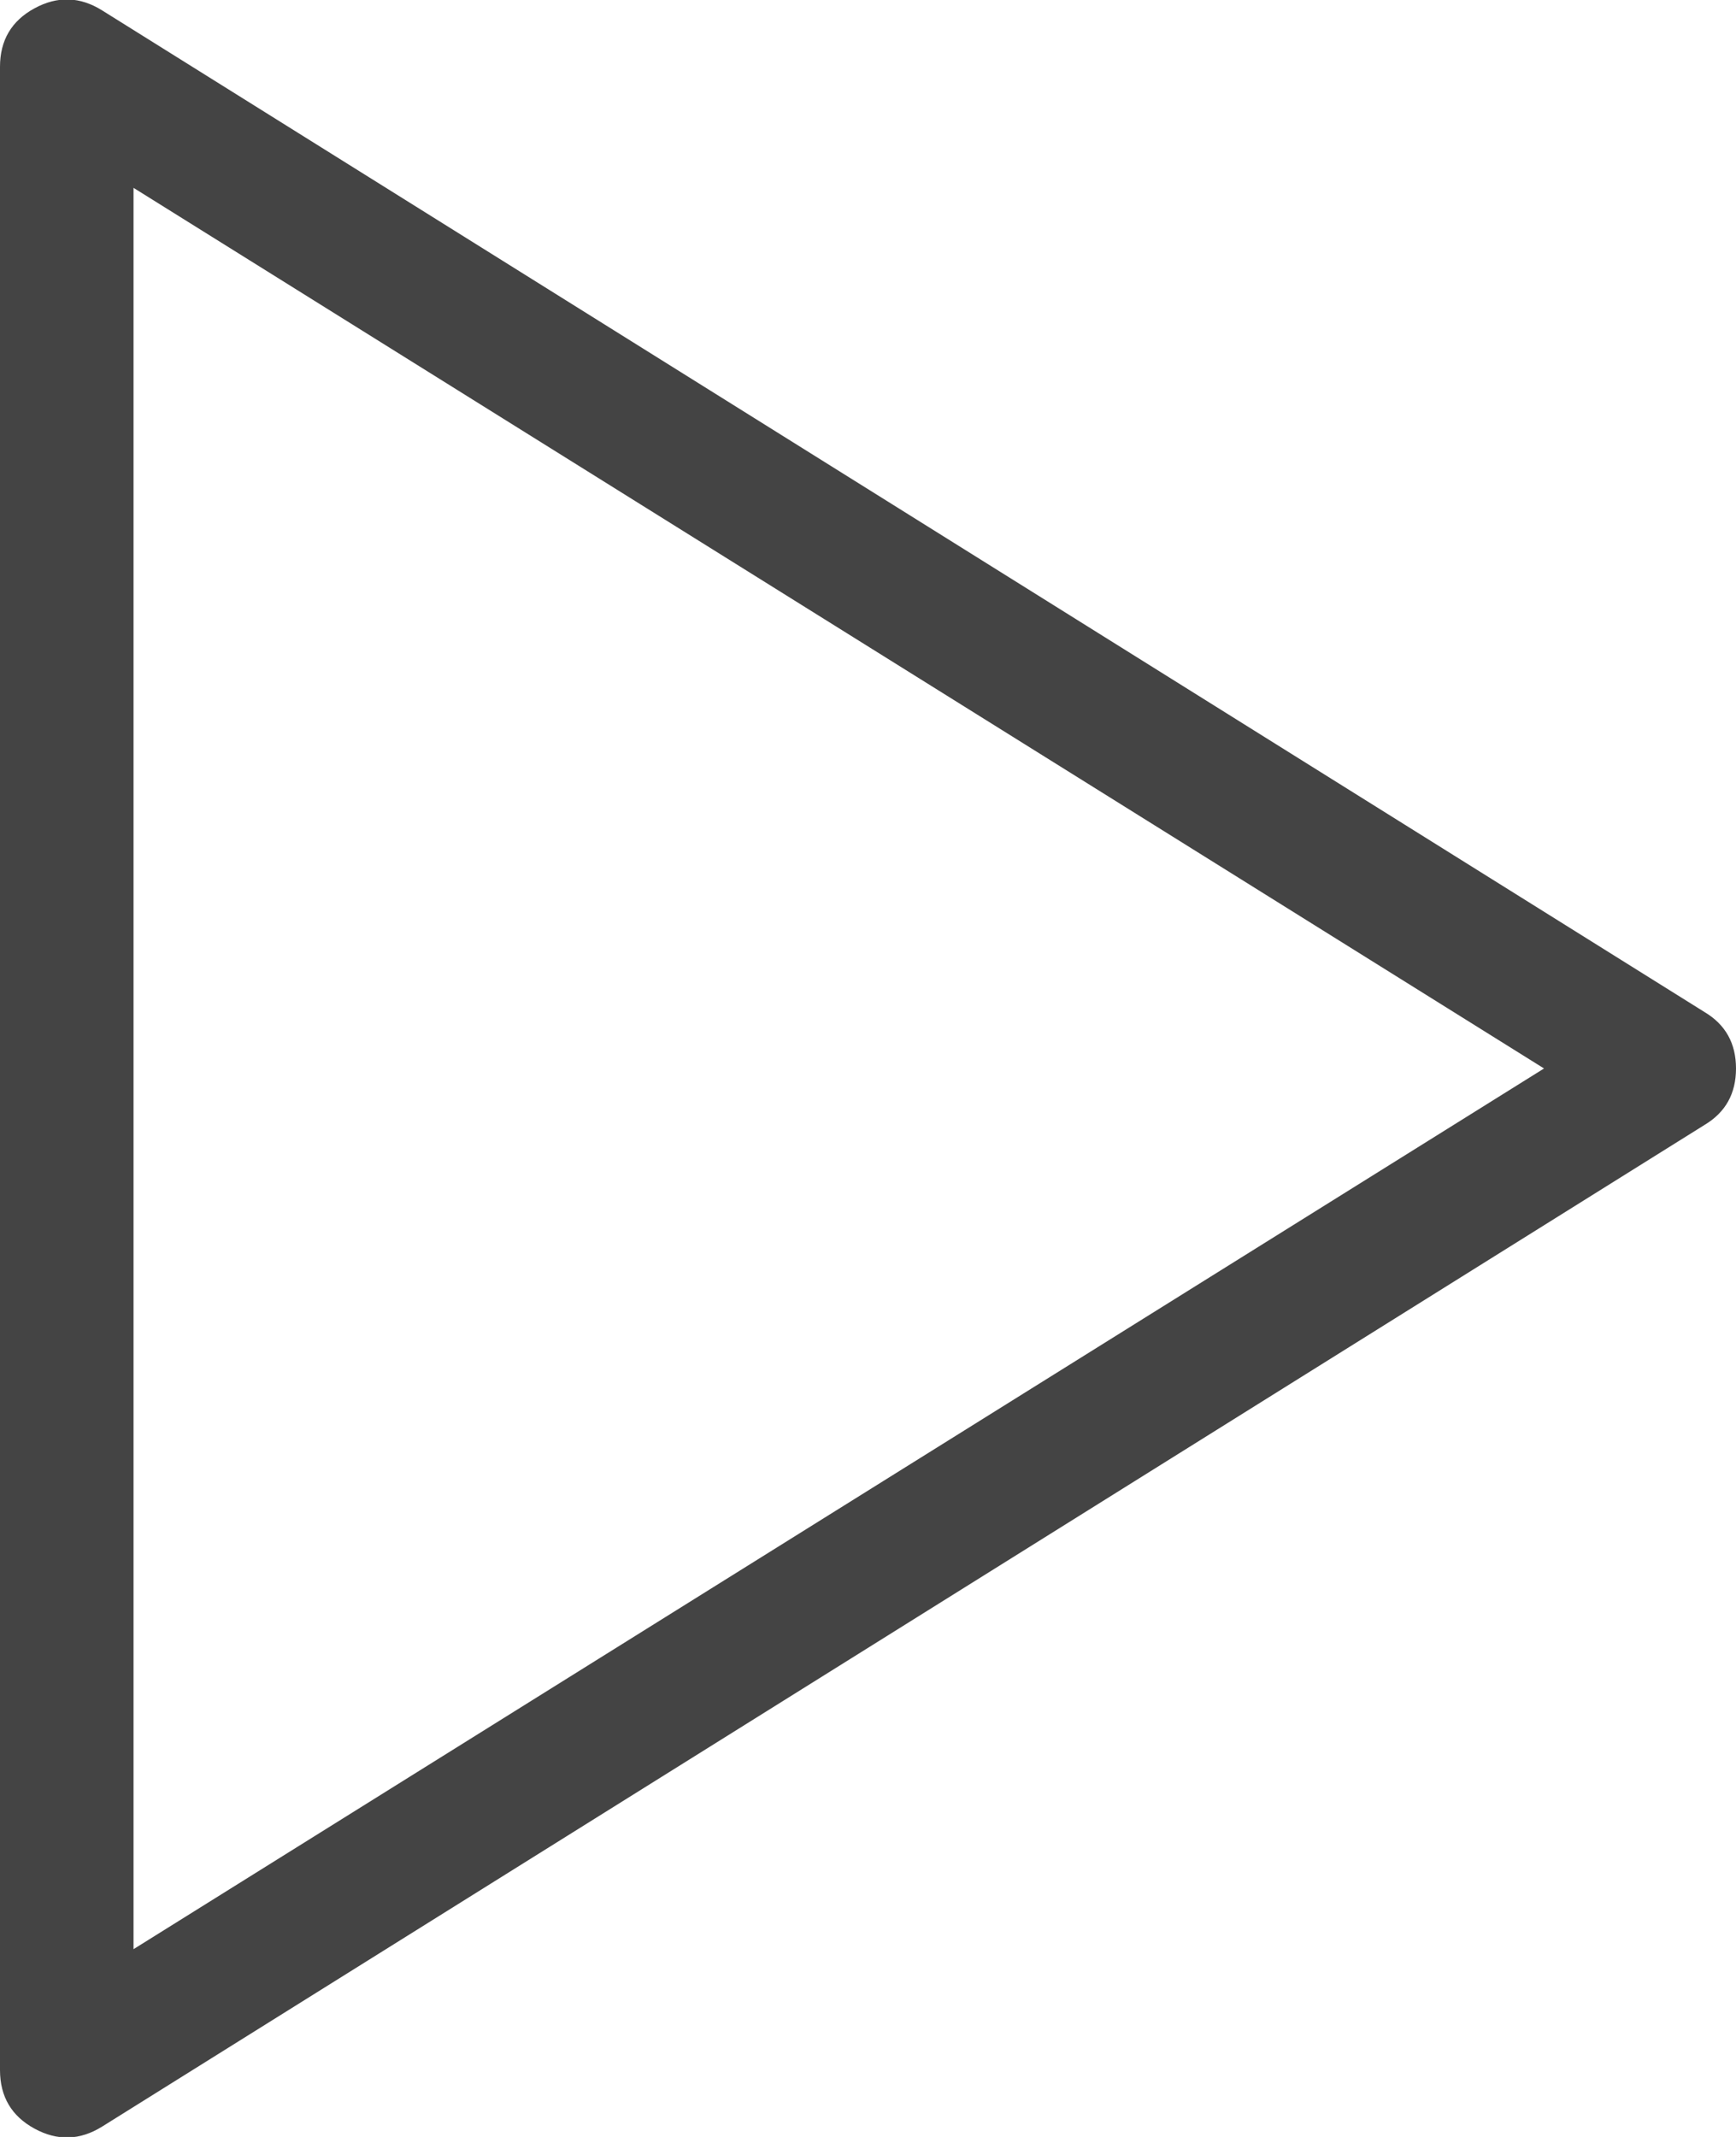 <svg id="icon-uniE9F2" viewBox="0 0 26 32" xmlns="http://www.w3.org/2000/svg" width="26" height="32"><title>icon uniE9F2</title><g class="nc-icon-wrapper" fill="#444444"><path d="M0 1Q0 .406.516.125T1.53.156l24 15q.47.281.47.844t-.469.844l-24 15q-.5.312-1.015.031T0 31V1zm2 1.813v26.375L23.125 16z" fill="#444444" class="nc-icon-wrapper"/></g></svg>